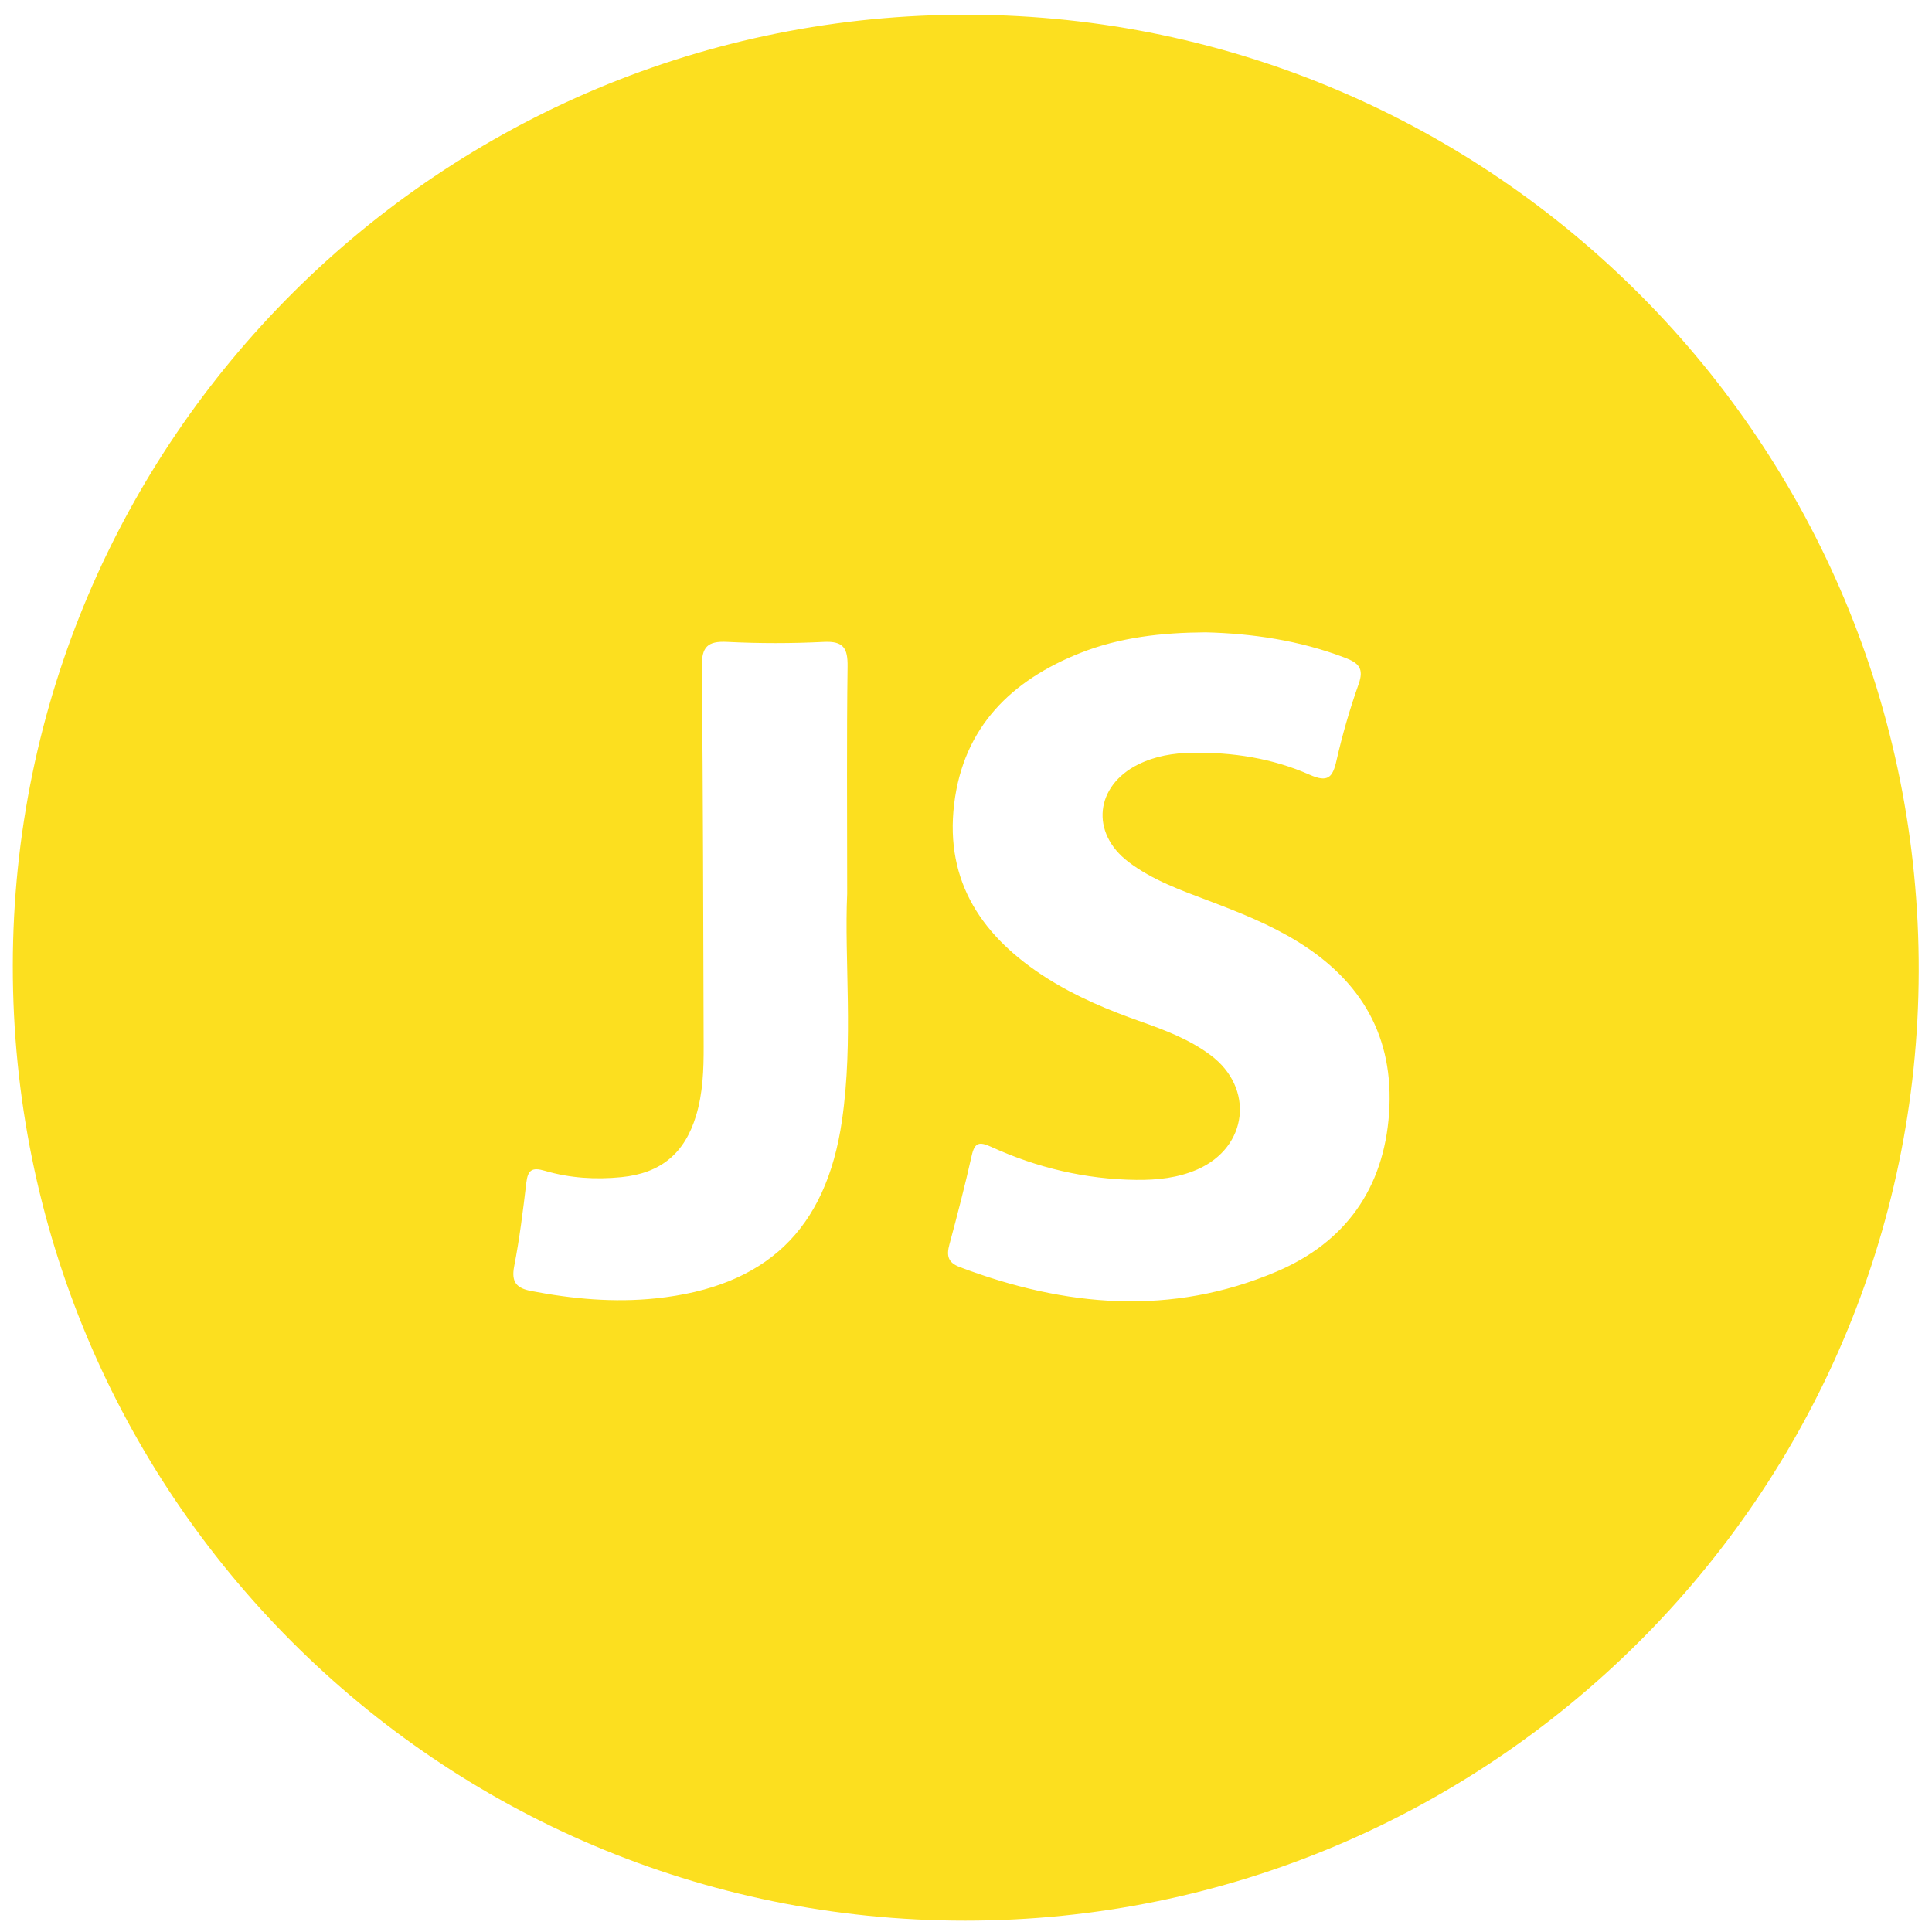 <?xml version="1.0" encoding="utf-8"?>
<!-- Generator: Adobe Illustrator 16.0.0, SVG Export Plug-In . SVG Version: 6.00 Build 0)  -->
<!DOCTYPE svg PUBLIC "-//W3C//DTD SVG 1.1//EN" "http://www.w3.org/Graphics/SVG/1.1/DTD/svg11.dtd">
<svg version="1.1" id="Solid" xmlns="http://www.w3.org/2000/svg" xmlns:xlink="http://www.w3.org/1999/xlink" x="0px" y="0px"
	 width="24px" height="24px" viewBox="0 0 24 24" enable-background="new 0 0 24 24" xml:space="preserve">
<path fill="#FCDF1F" d="M11.99,23.859c-6.544,0-11.836-5.304-11.831-11.864C0.165,5.472,5.478,0.158,12.043,0.183
	c6.53,0.025,11.809,5.344,11.792,11.886C23.82,18.57,18.516,23.859,11.99,23.859z M10.524,11.102c0-1.062-0.007-1.941,0.005-2.821
	c0.003-0.228-0.049-0.319-0.295-0.307c-0.399,0.02-0.8,0.02-1.199,0C8.786,7.961,8.715,8.038,8.718,8.288
	c0.017,1.57,0.017,3.14,0.023,4.709c0.001,0.291-0.009,0.581-0.094,0.862c-0.142,0.47-0.438,0.715-0.928,0.764
	c-0.321,0.032-0.642,0.012-0.951-0.079c-0.159-0.047-0.211-0.01-0.23,0.149c-0.041,0.347-0.084,0.695-0.151,1.039
	c-0.037,0.195,0.029,0.27,0.21,0.305c0.513,0.099,1.028,0.146,1.55,0.092c1.365-0.143,2.116-0.848,2.313-2.213
	C10.604,12.922,10.487,11.919,10.524,11.102z M14.975,7.855c-0.549,0.004-1.064,0.062-1.554,0.256
	c-0.86,0.341-1.452,0.922-1.568,1.874c-0.119,0.979,0.36,1.664,1.154,2.167c0.365,0.231,0.761,0.396,1.167,0.539
	c0.302,0.107,0.602,0.221,0.861,0.414c0.552,0.409,0.469,1.146-0.16,1.422c-0.242,0.106-0.501,0.133-0.763,0.13
	c-0.628-0.008-1.229-0.15-1.798-0.41c-0.147-0.067-0.206-0.058-0.243,0.108c-0.083,0.37-0.178,0.737-0.277,1.104
	c-0.037,0.137-0.021,0.224,0.126,0.28c1.308,0.496,2.629,0.615,3.941,0.056c0.848-0.361,1.331-1.029,1.395-1.969
	c0.064-0.943-0.34-1.637-1.131-2.126c-0.351-0.217-0.731-0.367-1.114-0.512c-0.345-0.131-0.696-0.255-0.994-0.482
	c-0.474-0.361-0.413-0.944,0.122-1.21c0.21-0.104,0.436-0.141,0.668-0.145c0.505-0.008,1,0.068,1.462,0.273
	c0.226,0.1,0.286,0.036,0.334-0.178c0.073-0.321,0.165-0.639,0.275-0.949c0.069-0.195-0.002-0.262-0.169-0.326
	C16.141,7.954,15.551,7.869,14.975,7.855z"/>
</svg>
